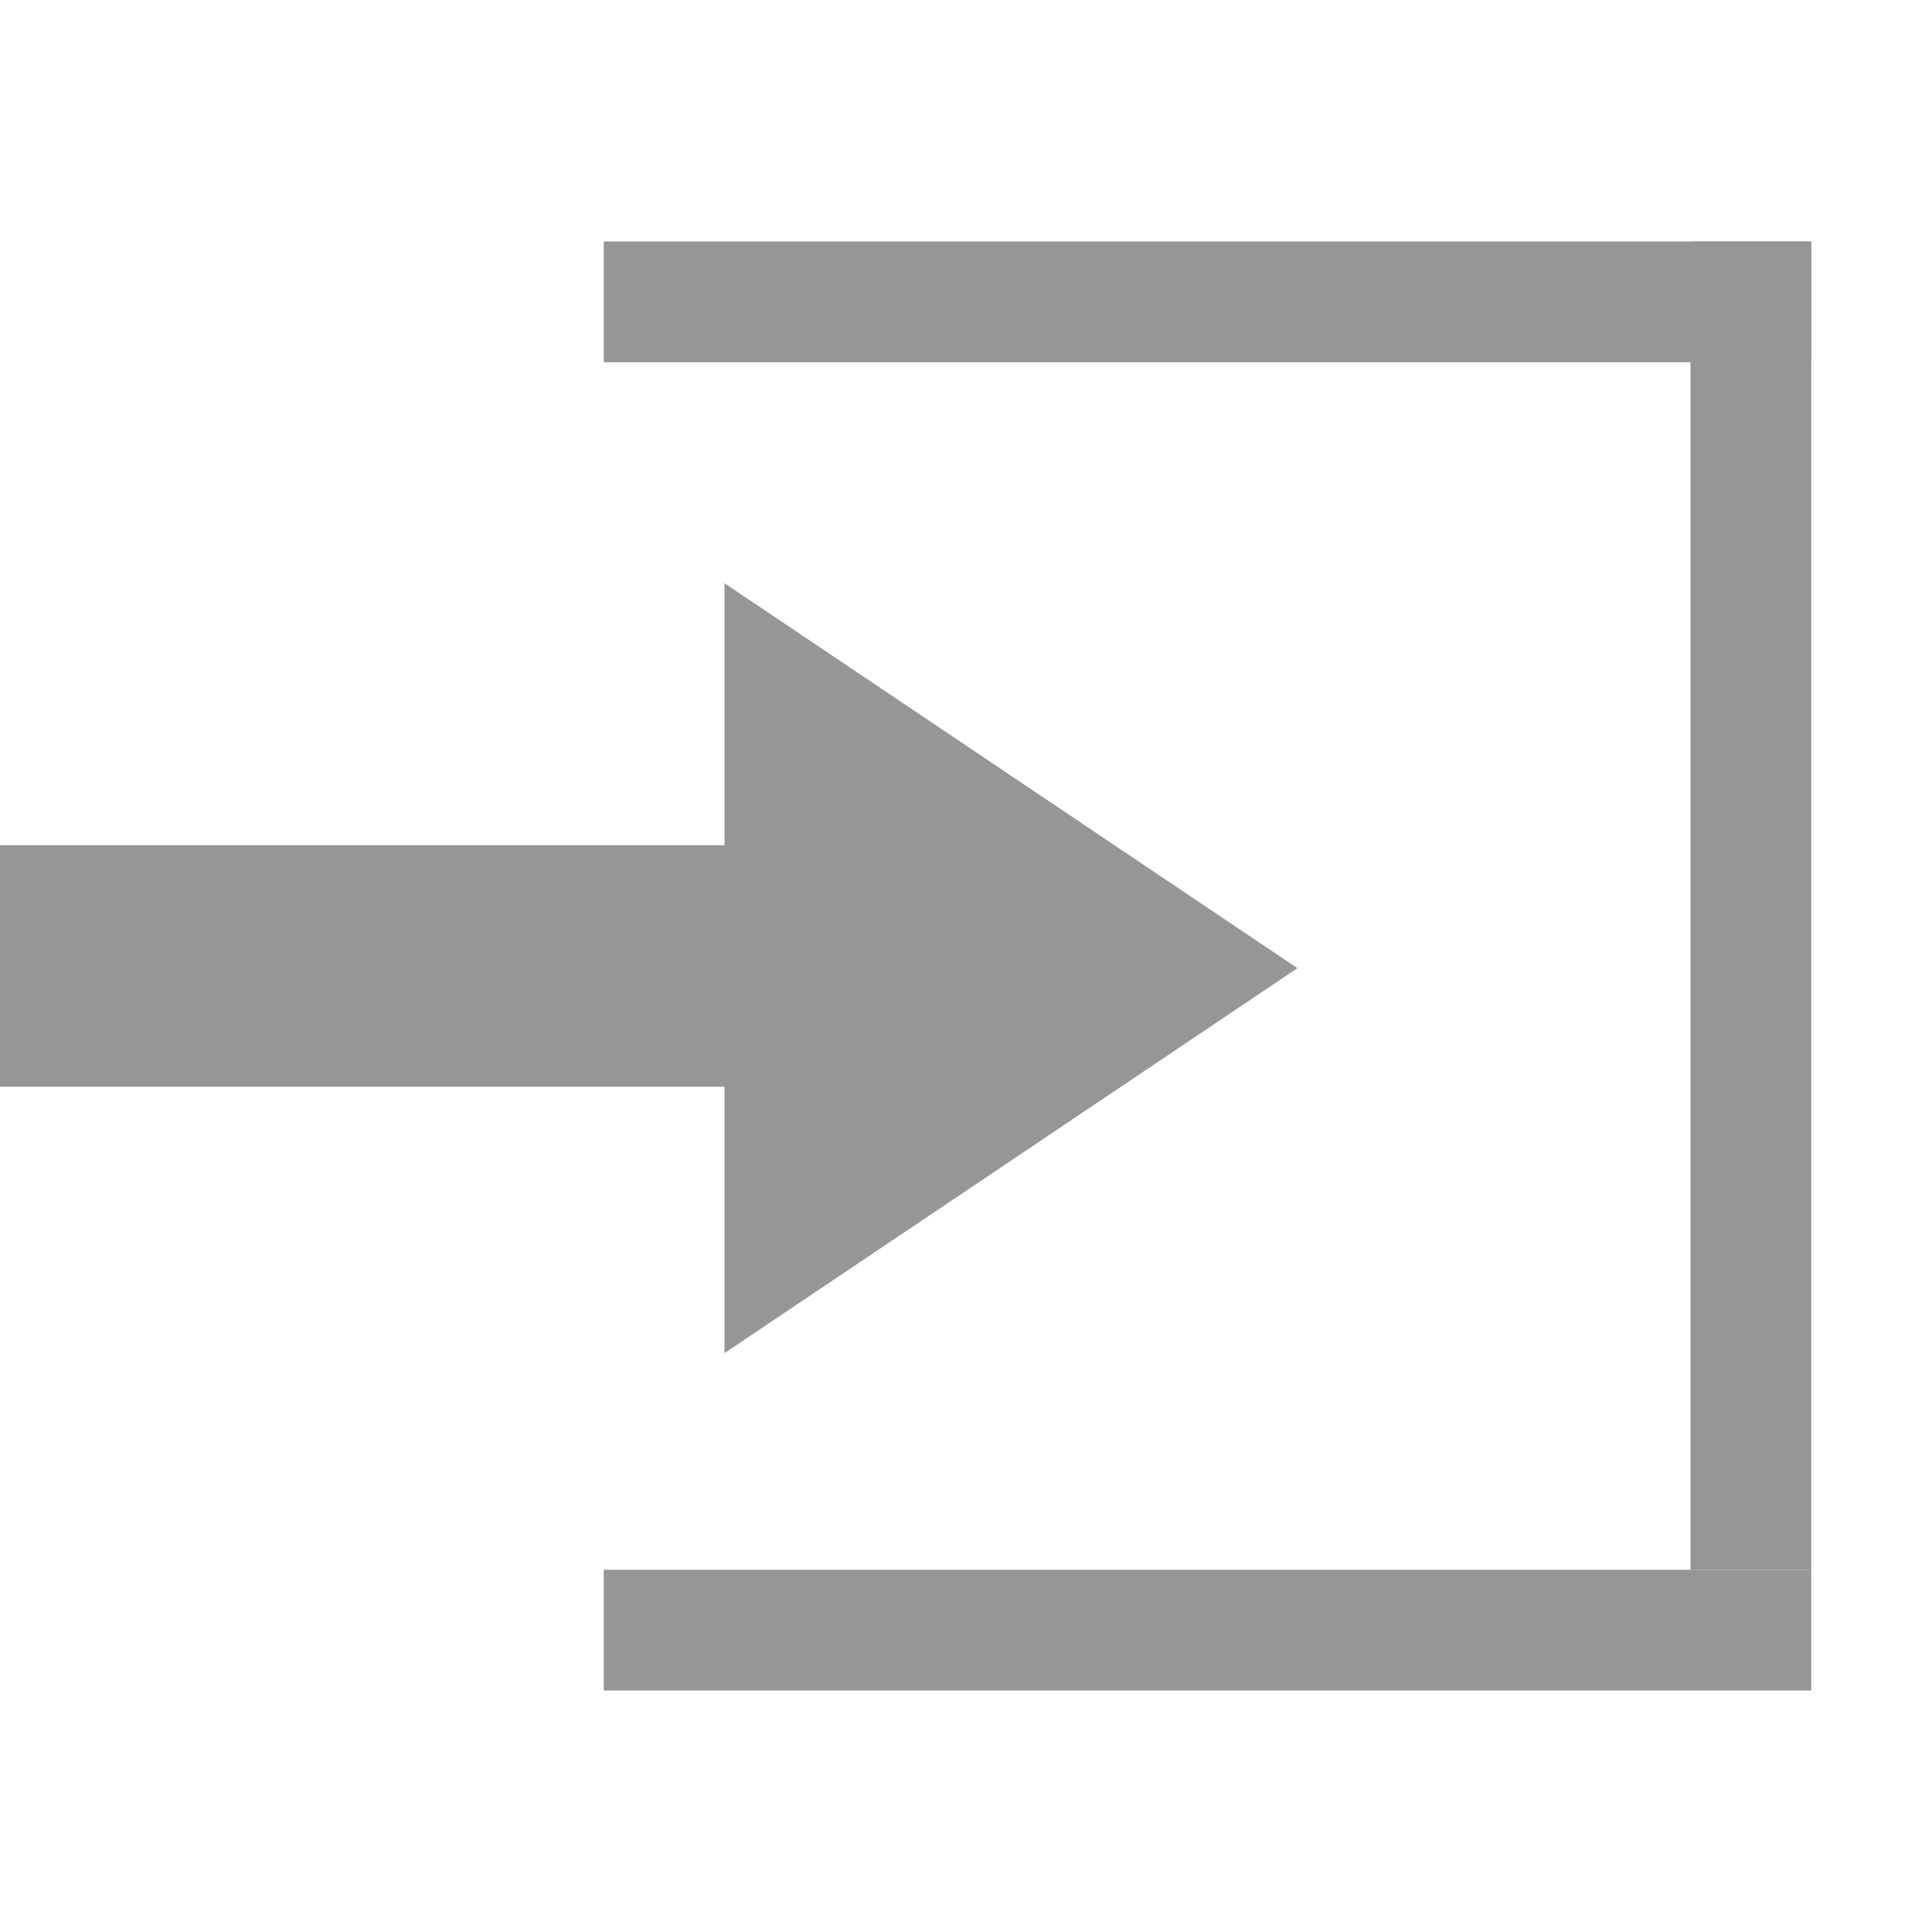 <?xml version="1.0" encoding="utf-8"?>
<!-- Generator: Adobe Illustrator 16.0.0, SVG Export Plug-In . SVG Version: 6.00 Build 0)  -->
<!DOCTYPE svg PUBLIC "-//W3C//DTD SVG 1.1//EN" "http://www.w3.org/Graphics/SVG/1.1/DTD/svg11.dtd">
<svg version="1.1" id="Layer_1" xmlns="http://www.w3.org/2000/svg" xmlns:xlink="http://www.w3.org/1999/xlink" x="0px" y="0px"
	 width="16px" height="16px" viewBox="0 0 16 16" enable-background="new 0 0 16 16" xml:space="preserve">
<rect x="14" y="2" fill="#969696" width="1" height="11"/>
<rect x="5" y="2" fill="#969696" width="10" height="1"/>
<rect x="5" y="13" fill="#969696" width="10" height="1"/>
<rect y="7" fill="#969696" width="7" height="2"/>
<polygon fill="#969696" points="6,4.83 10.745,8.018 6,11.206 "/>
</svg>
